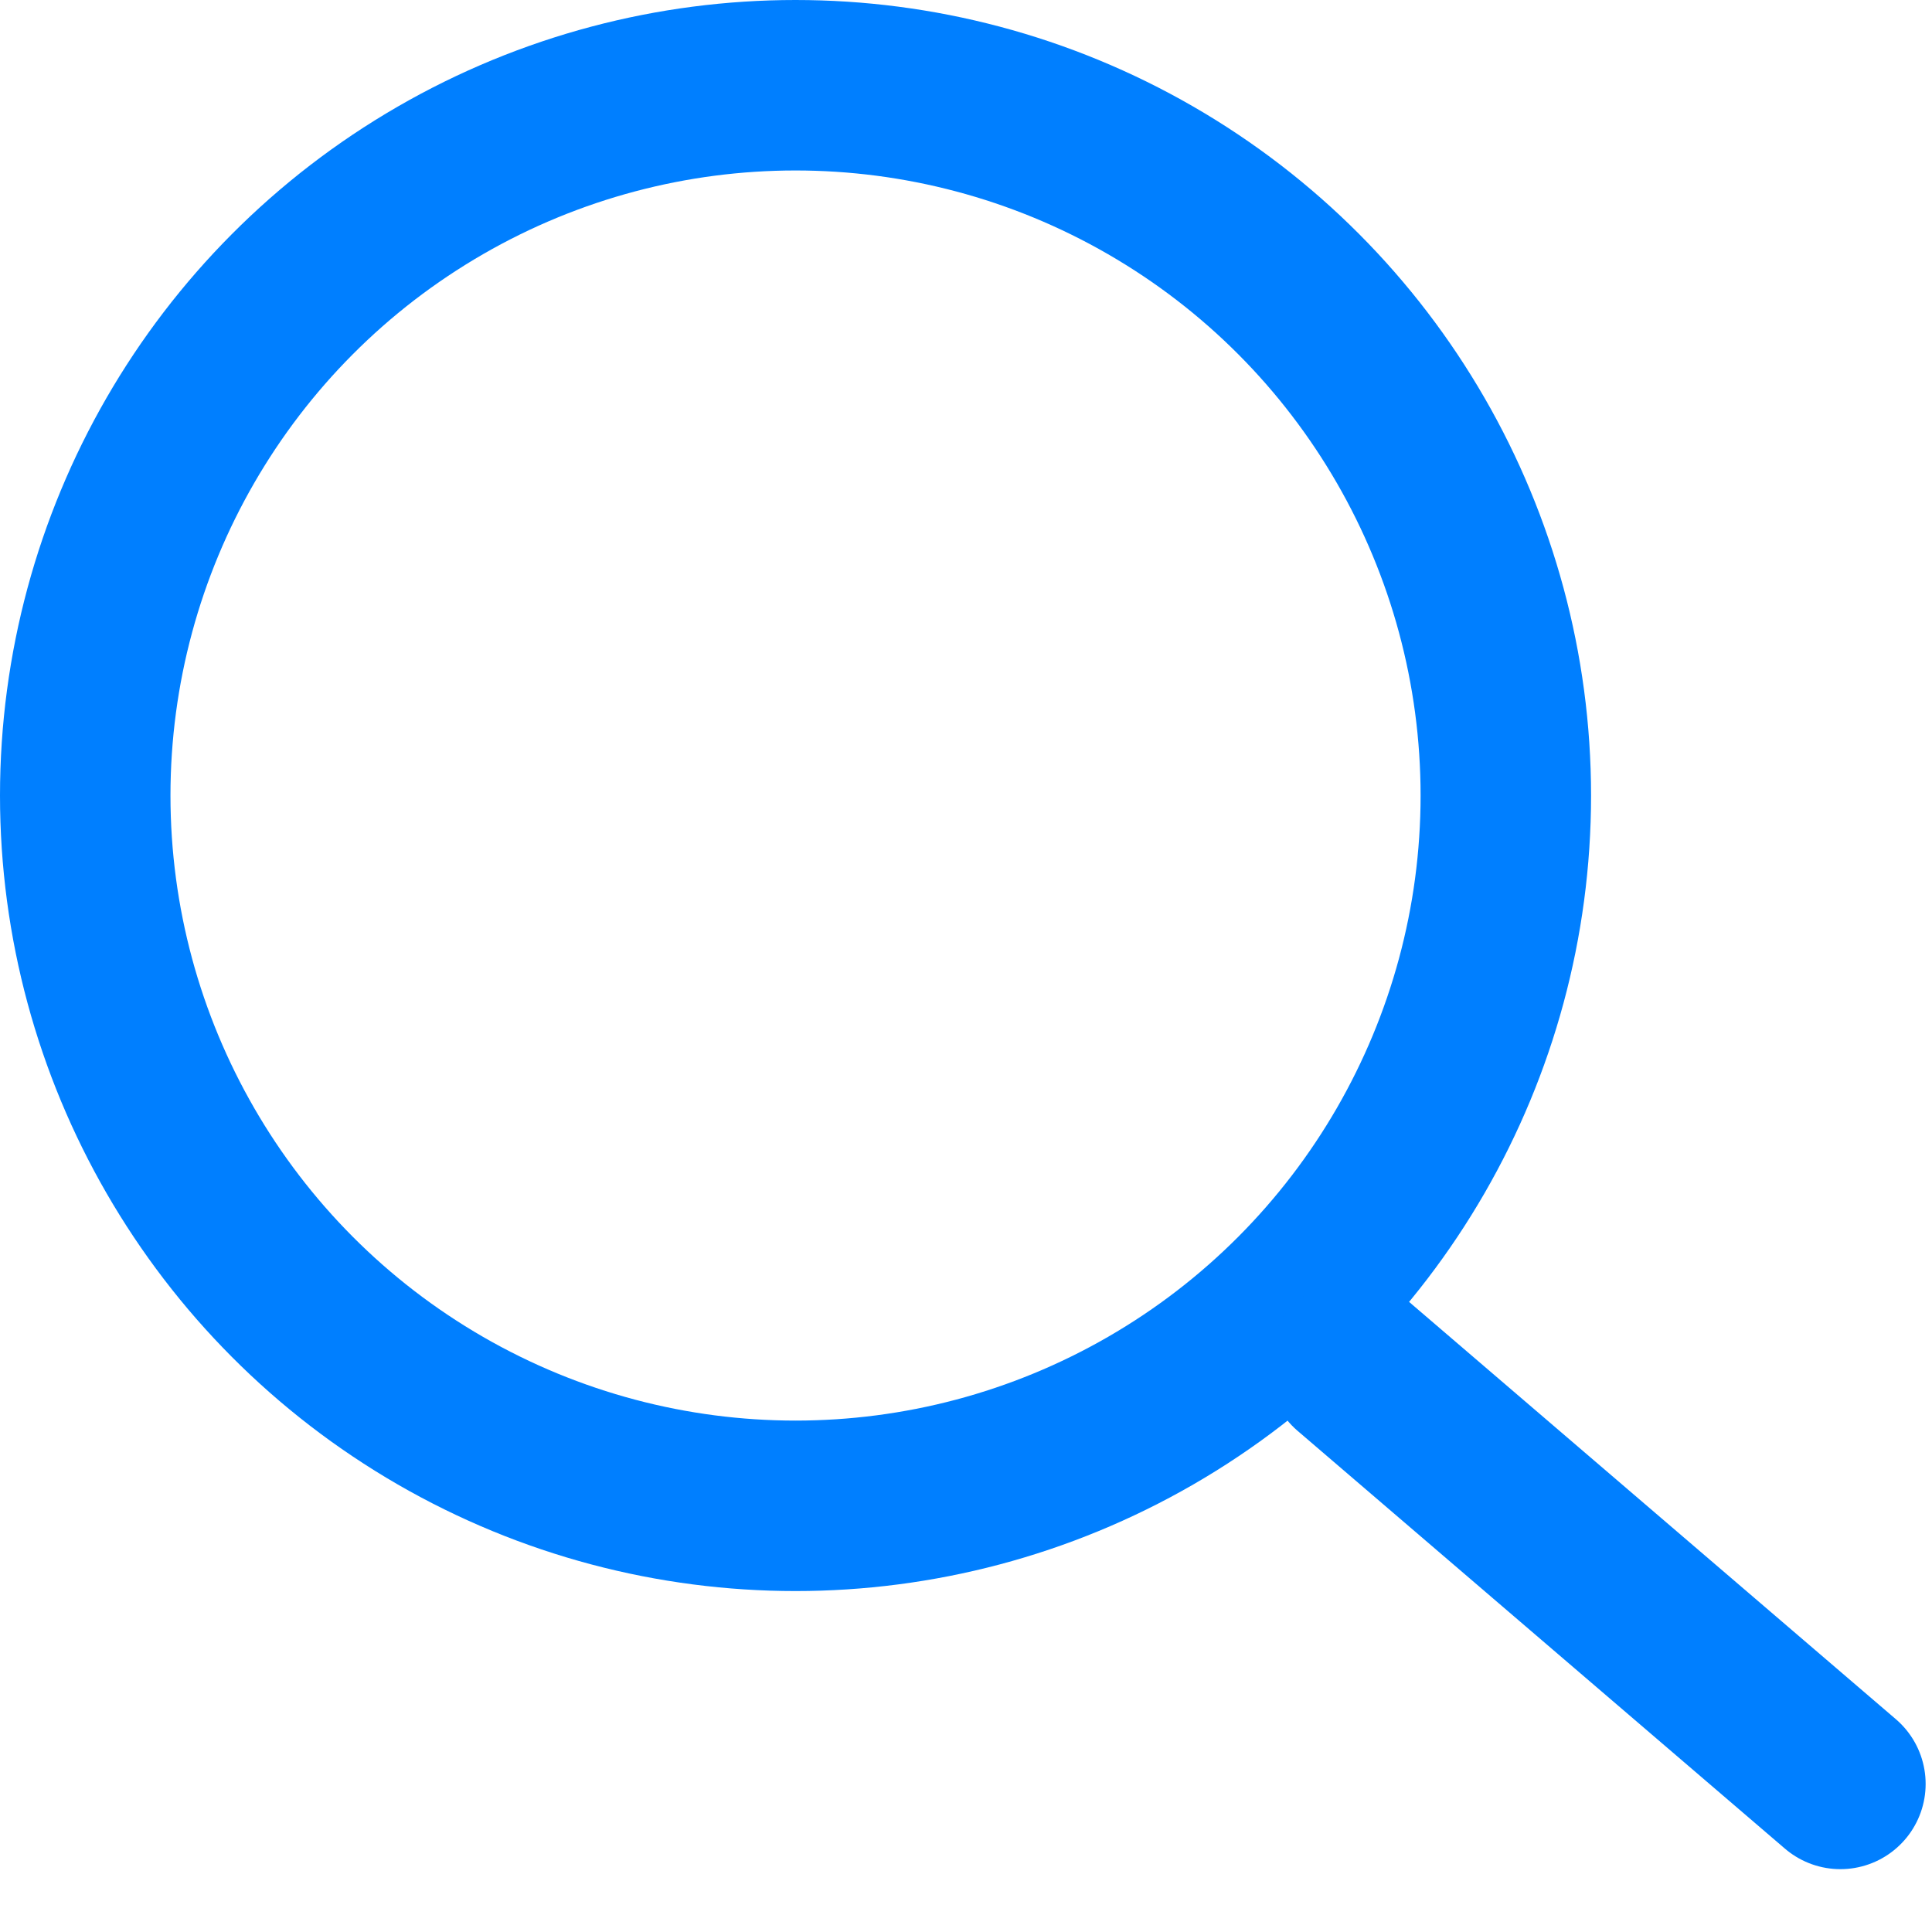 <svg width="17" height="17" viewBox="0 0 17 17" fill="none" xmlns="http://www.w3.org/2000/svg">
<circle cx="7" cy="7" r="6.25" stroke="#007FFF" stroke-width="1.5"/>
<path d="M11.906 12.021L16.194 15.697" stroke="#007FFF" stroke-width="1.5" stroke-linecap="round"/>
</svg>

